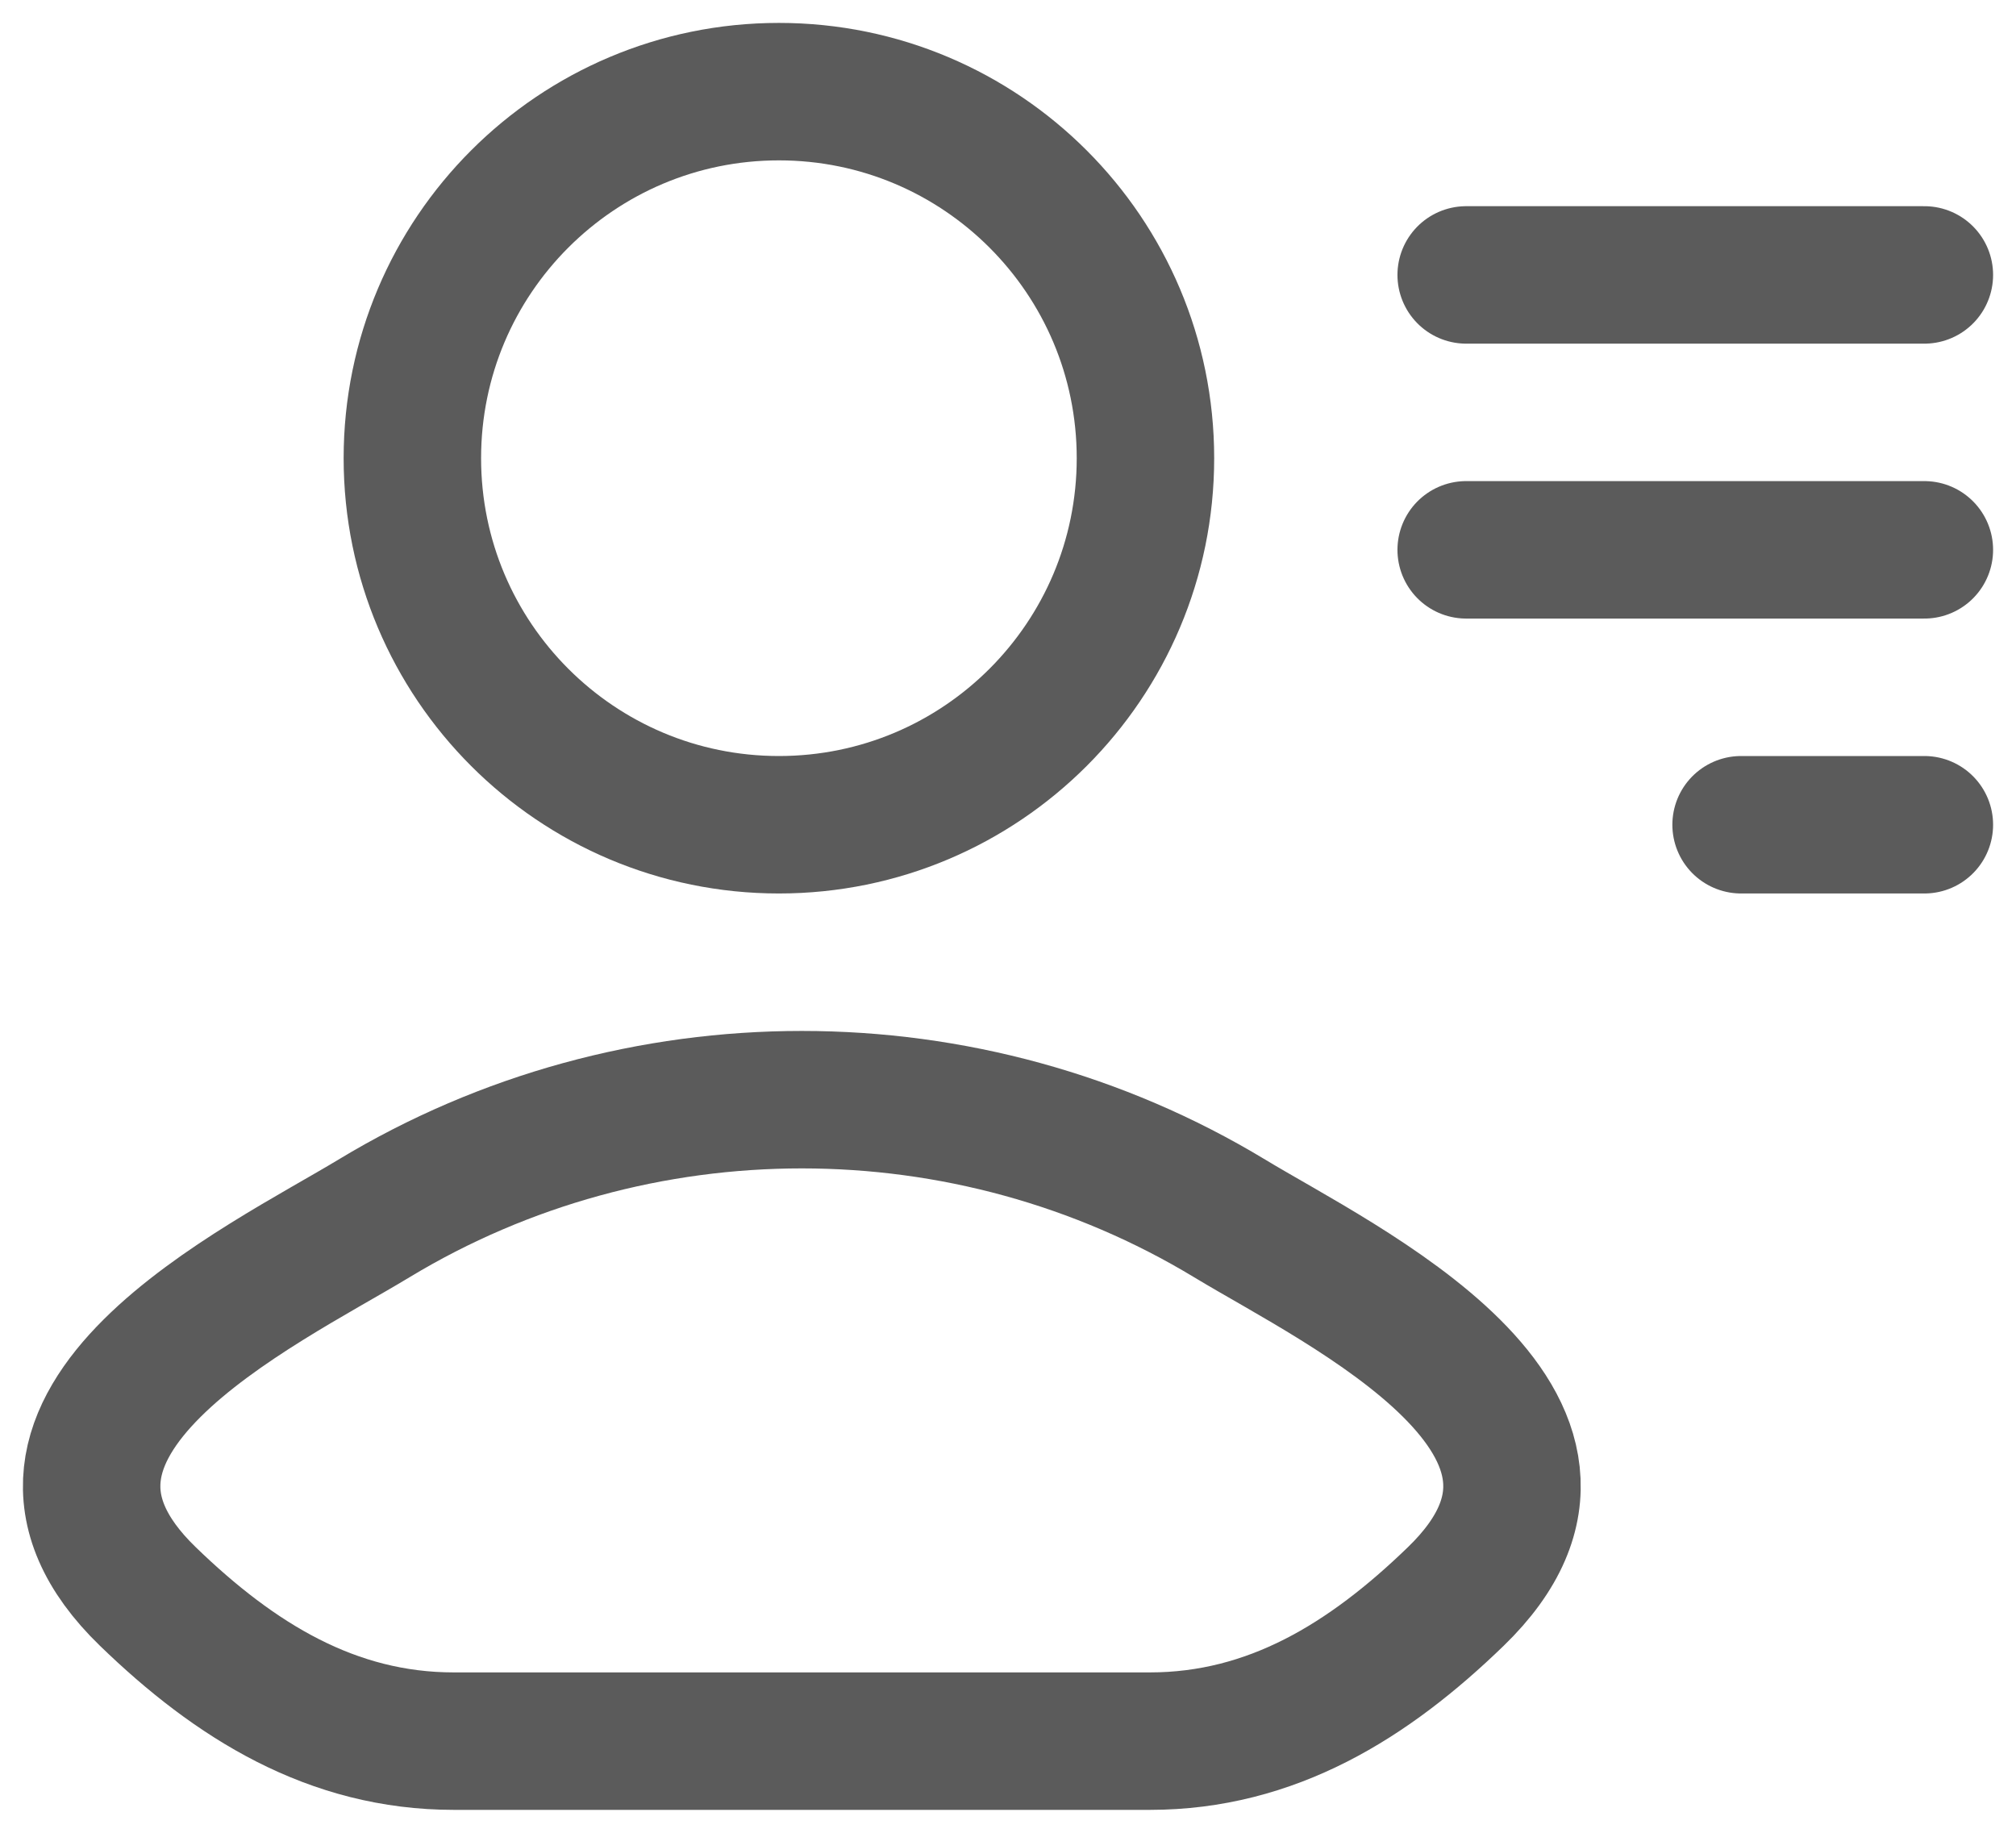 <svg width="22" height="20" viewBox="0 0 22 20" fill="none" xmlns="http://www.w3.org/2000/svg">
<path d="M4.081 13.296C2.862 14.034 -0.332 15.539 1.614 17.422C2.564 18.342 3.623 19 4.953 19H12.547C13.877 19 14.936 18.342 15.886 17.422C17.832 15.539 14.638 14.034 13.419 13.296C10.562 11.568 6.938 11.568 4.081 13.296Z" stroke="#5B5B5B" stroke-width="1.5" stroke-linecap="round" stroke-linejoin="round"/>
<path d="M12.5 5C12.5 7.209 10.709 9 8.5 9C6.291 9 4.5 7.209 4.5 5C4.5 2.791 6.291 1 8.5 1C10.709 1 12.5 2.791 12.5 5Z" stroke="#5B5B5B" stroke-width="1.5"/>
<path d="M16 3L21 3" stroke="#5B5B5B" stroke-width="1.5" stroke-linecap="round" stroke-linejoin="round"/>
<path d="M16 6L21 6" stroke="#5B5B5B" stroke-width="1.5" stroke-linecap="round" stroke-linejoin="round"/>
<path d="M19 9L21 9" stroke="#5B5B5B" stroke-width="1.5" stroke-linecap="round" stroke-linejoin="round"/>
</svg>
